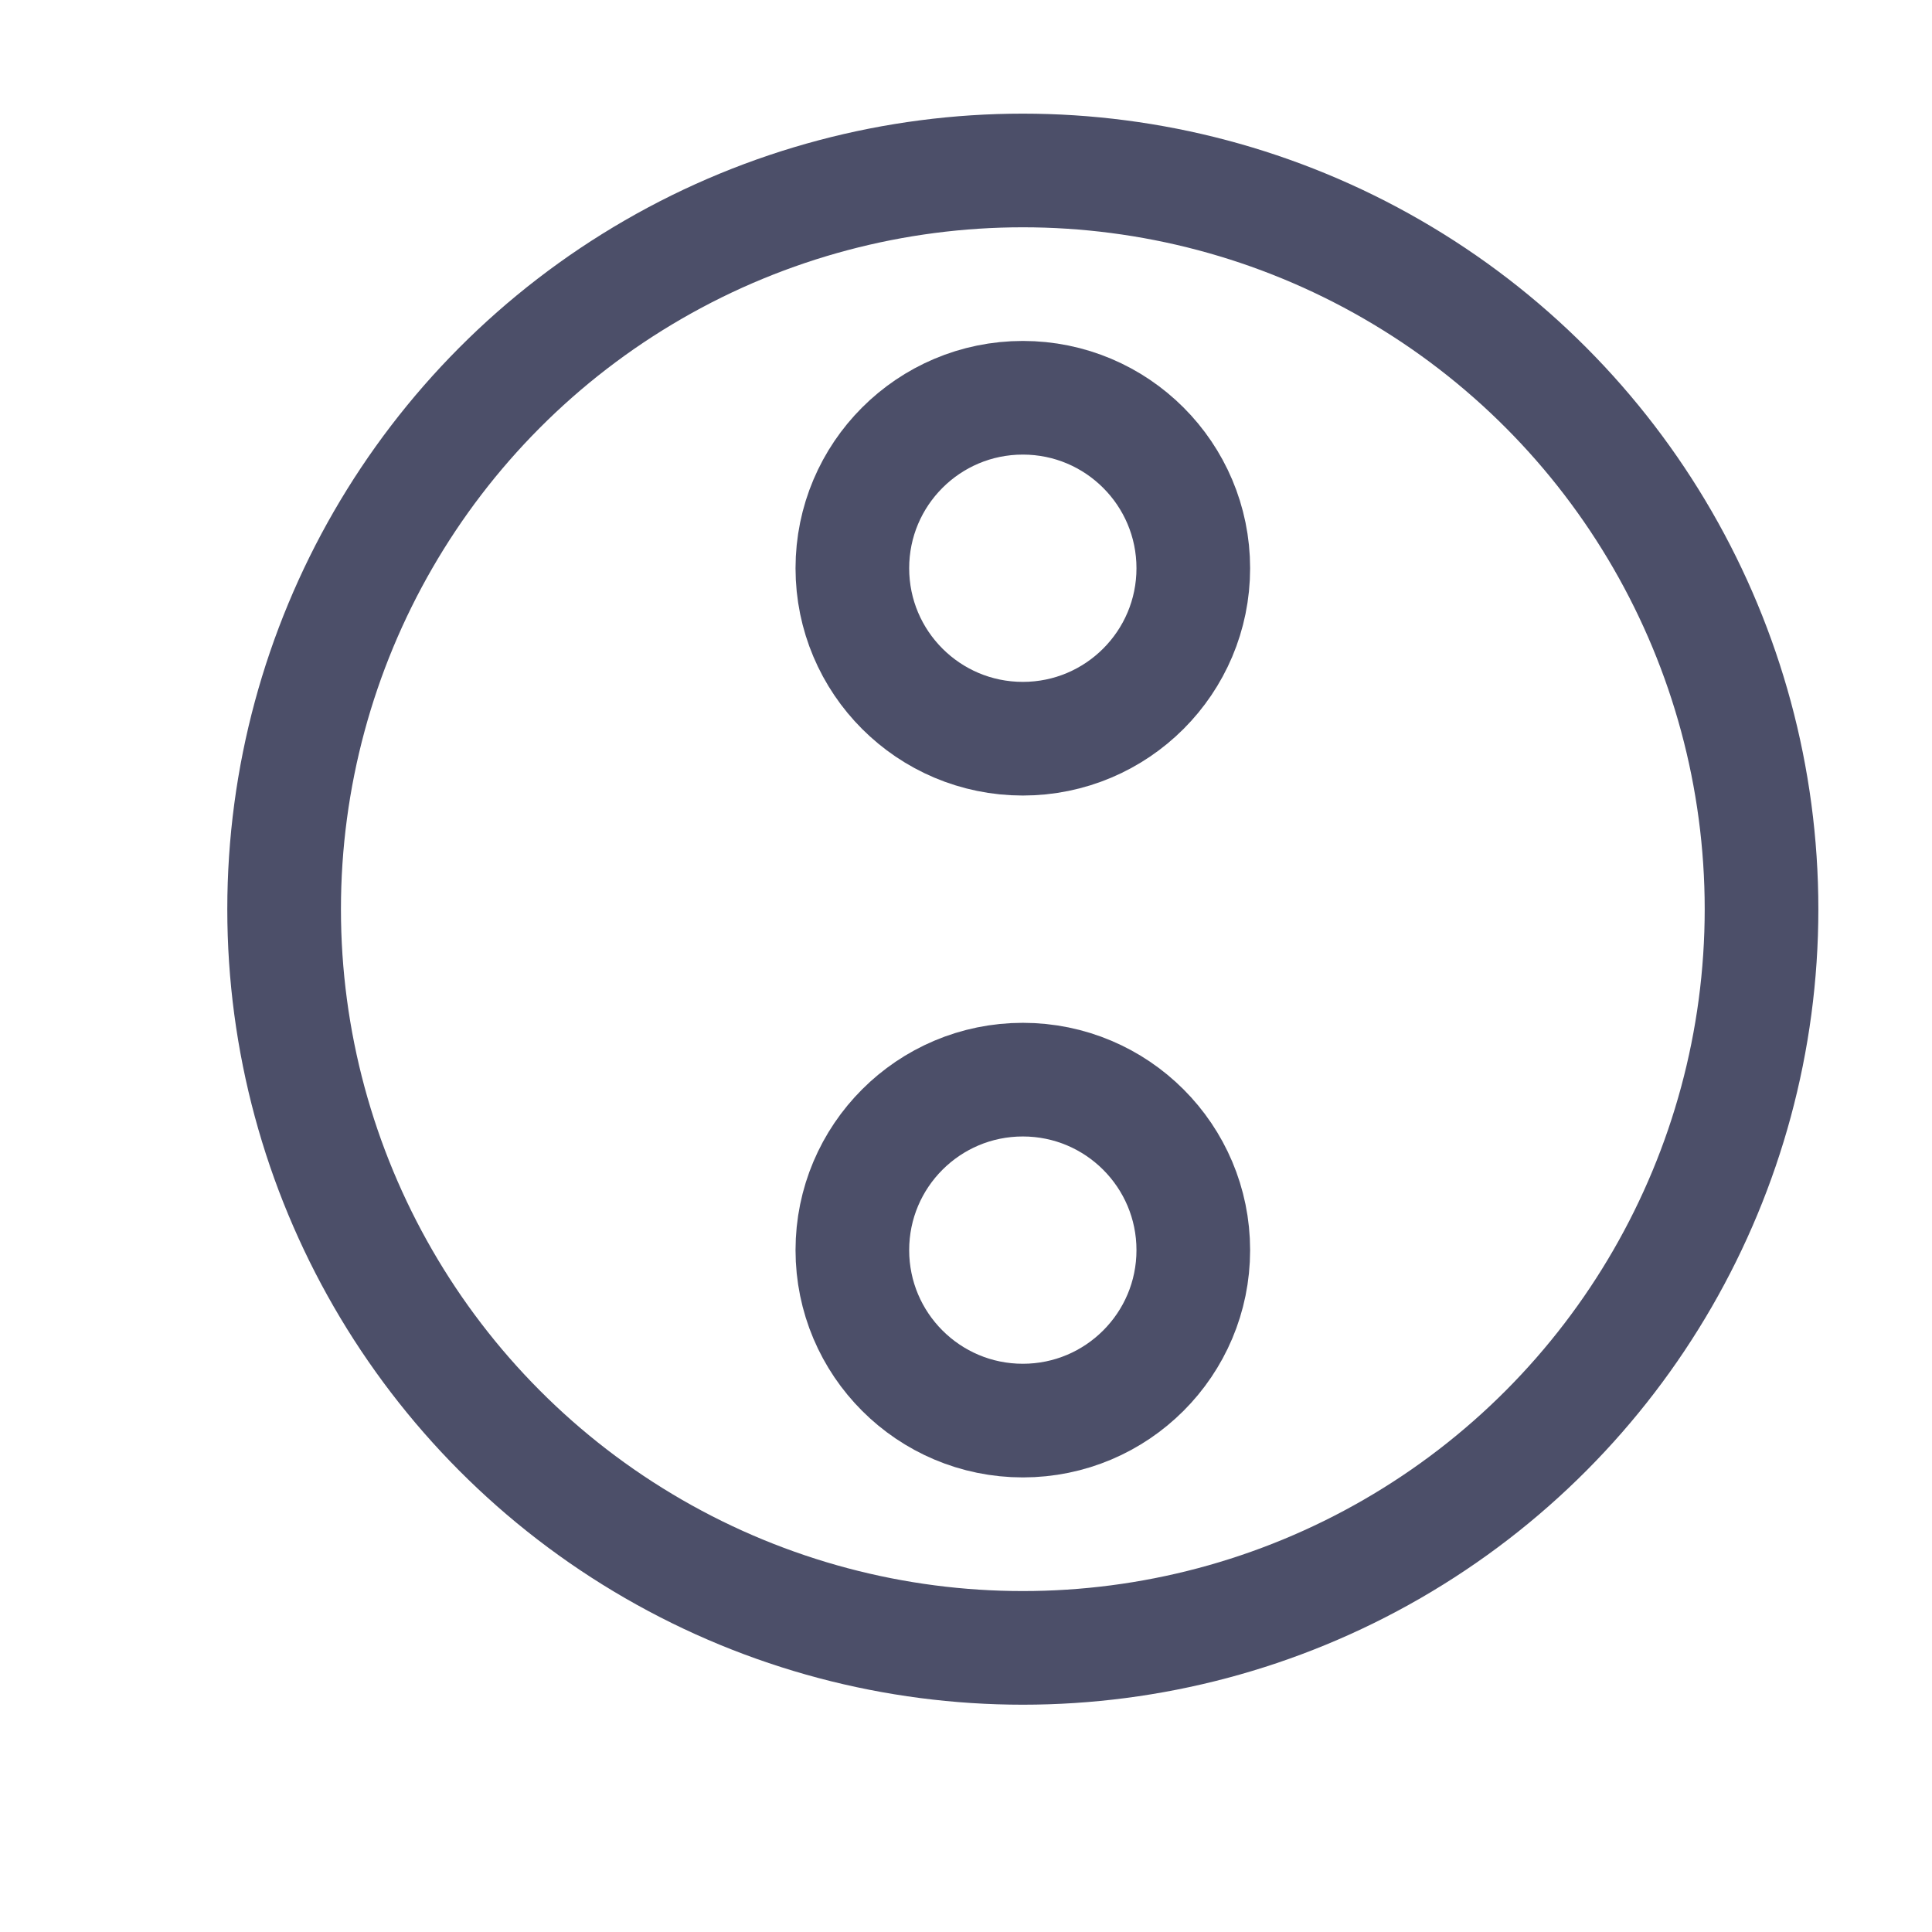 <?xml version='1.0' encoding='UTF-8'?>
<svg xmlns="http://www.w3.org/2000/svg" viewBox="-1 0 17 17">
  <circle cx="8" cy="8" r="6.5" fill="none" stroke="#4c4f69" stroke-linecap="round" stroke-linejoin="round"/>
  <circle cx="8" cy="5" r="1.5" fill="none" stroke="#4c4f69" stroke-linecap="round" stroke-linejoin="round"/>
  <circle cx="8" cy="11" r="1.5" fill="none" stroke="#4c4f69" stroke-linecap="round" stroke-linejoin="round"/>
</svg>
